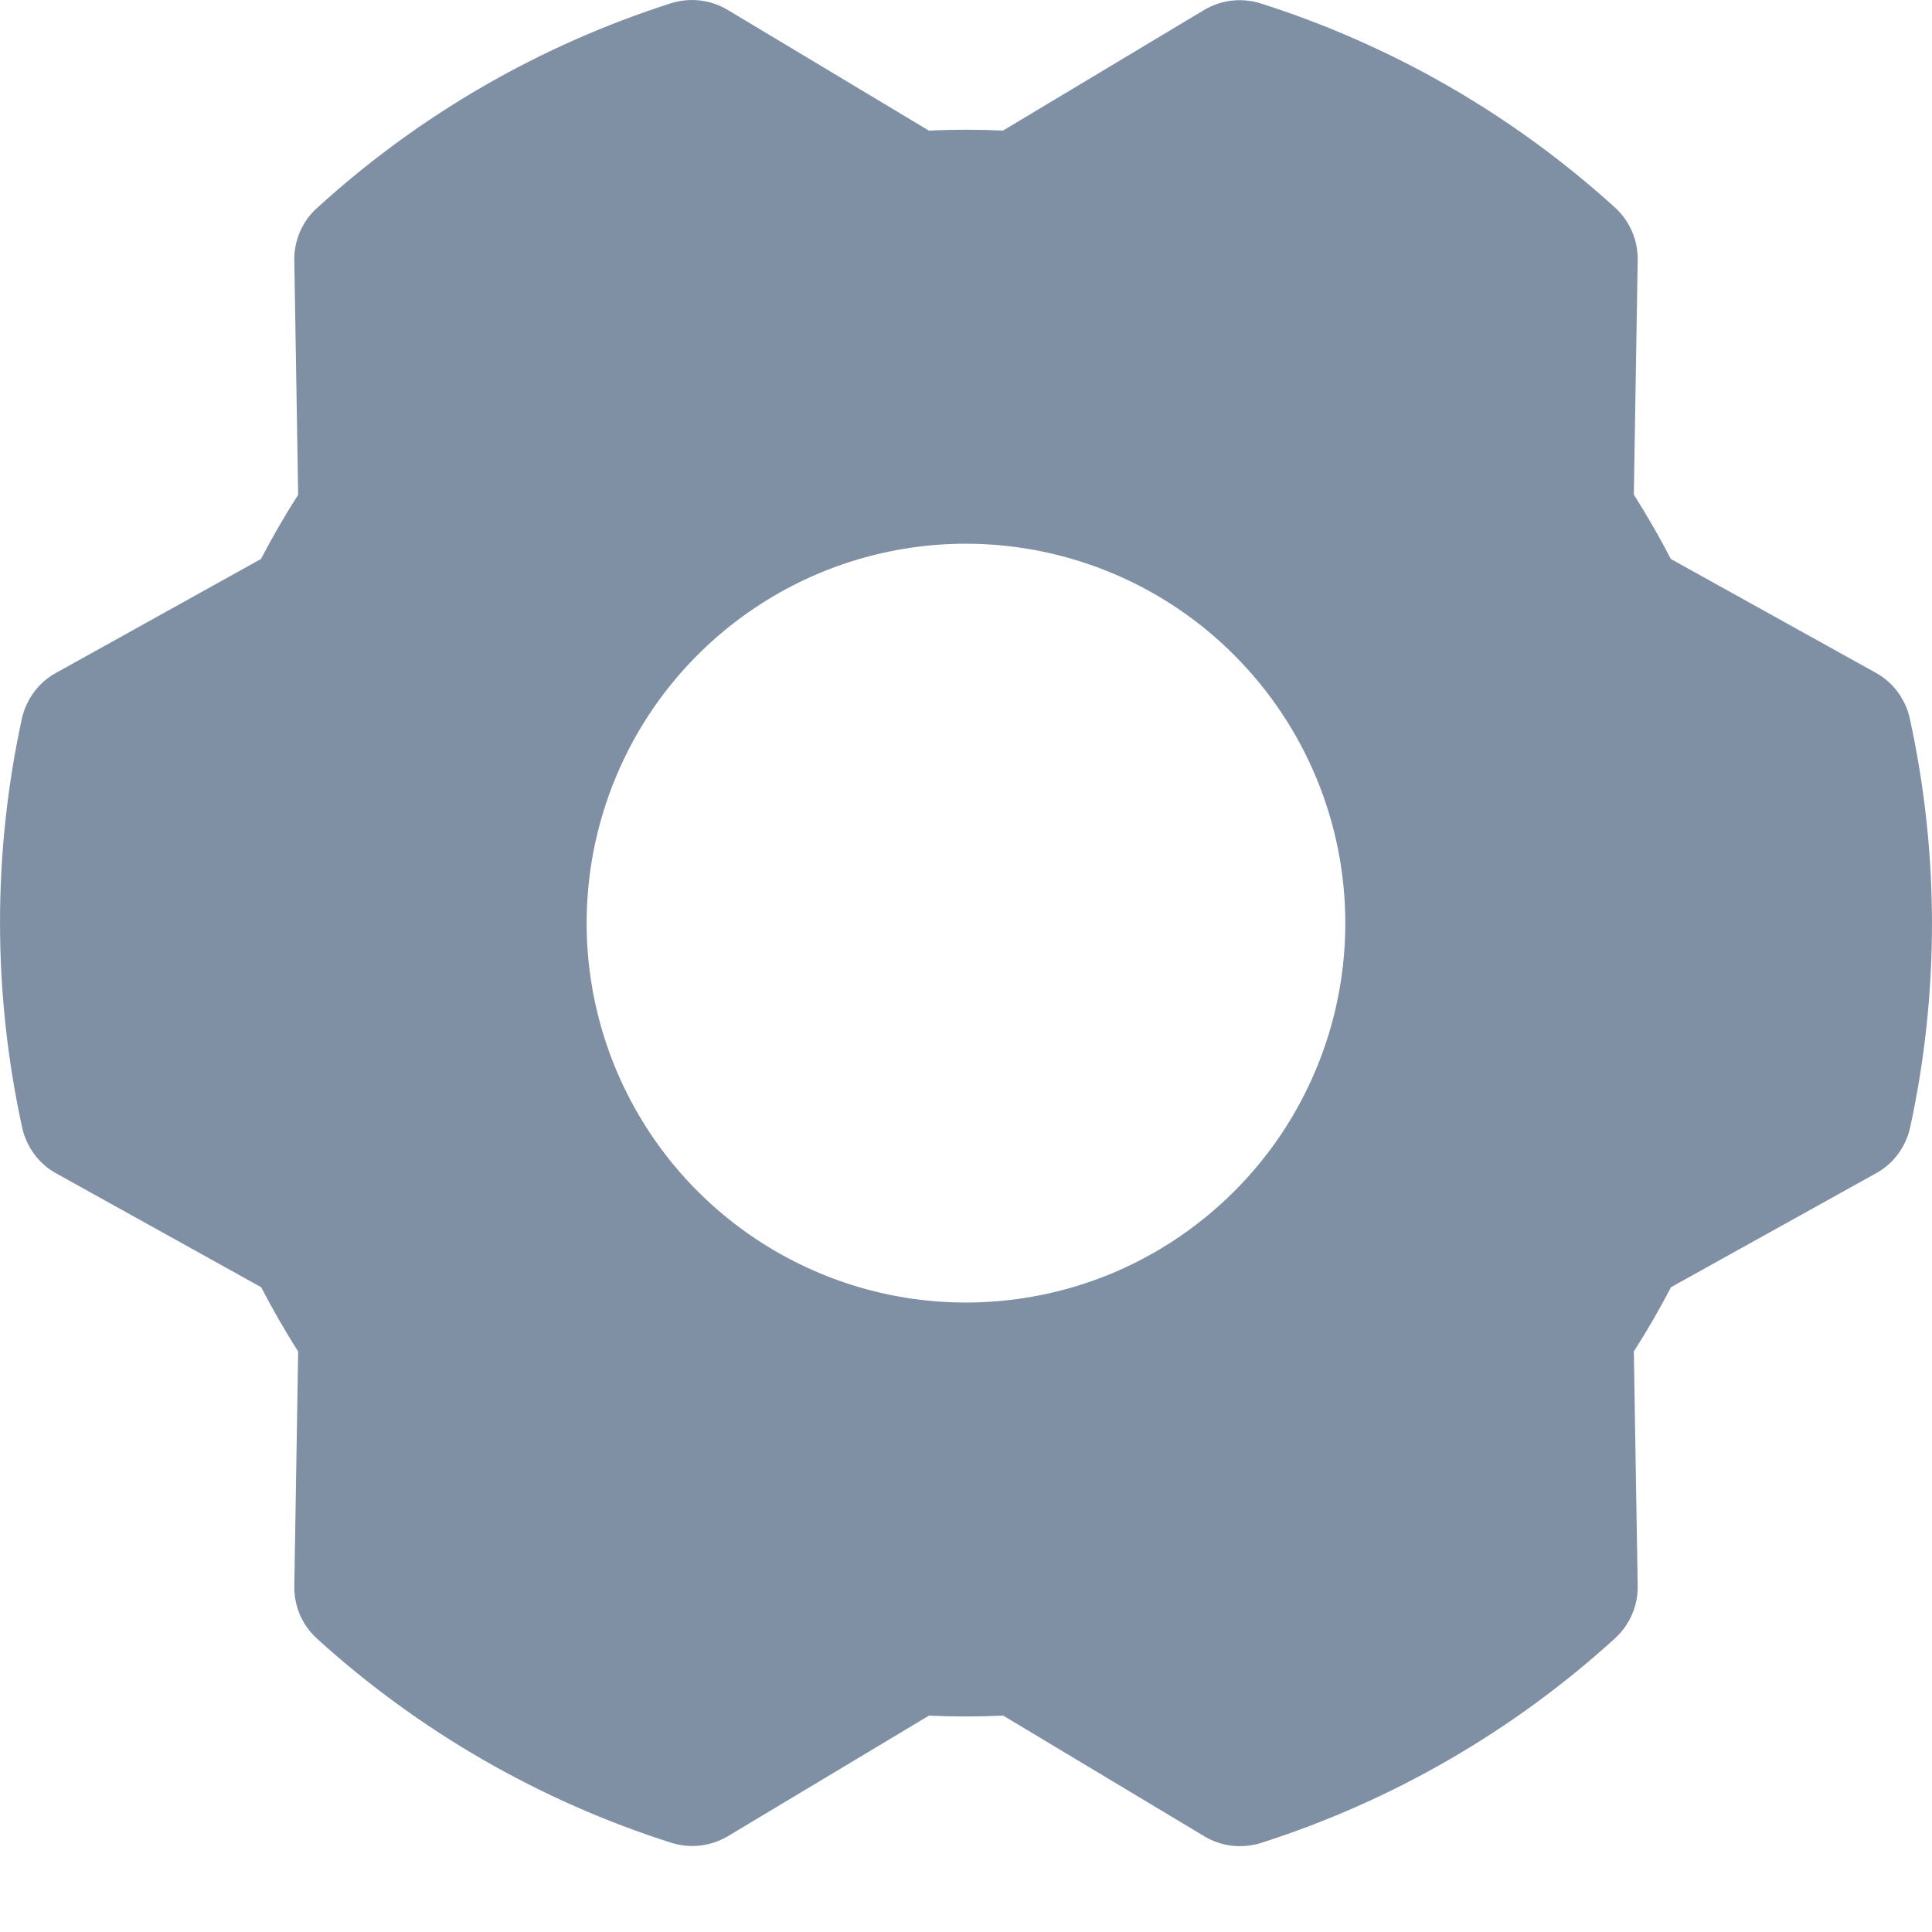 <svg width="12" height="12" viewBox="0 0 12 12" fill="none" xmlns="http://www.w3.org/2000/svg">
<path d="M11.862 4.462C11.849 4.403 11.823 4.347 11.787 4.298C11.751 4.249 11.704 4.208 11.651 4.179L10.378 3.472C10.307 3.335 10.23 3.202 10.148 3.072L10.172 1.615C10.173 1.554 10.161 1.494 10.137 1.438C10.113 1.382 10.077 1.331 10.032 1.29C9.398 0.714 8.647 0.281 7.83 0.021C7.772 0.003 7.711 -0.003 7.65 0.004C7.59 0.011 7.531 0.031 7.479 0.062L6.23 0.811C6.077 0.804 5.922 0.804 5.769 0.811L4.519 0.061C4.467 0.03 4.409 0.01 4.348 0.003C4.287 -0.004 4.226 0.002 4.168 0.02C3.352 0.281 2.601 0.715 1.968 1.293C1.923 1.333 1.887 1.384 1.863 1.44C1.839 1.496 1.827 1.556 1.828 1.617L1.852 3.073C1.769 3.202 1.692 3.336 1.621 3.472L0.347 4.18C0.294 4.209 0.247 4.25 0.211 4.299C0.175 4.348 0.149 4.404 0.136 4.463C-0.046 5.301 -0.045 6.168 0.138 7.005C0.151 7.064 0.177 7.12 0.213 7.169C0.249 7.218 0.296 7.259 0.349 7.288L1.622 7.995C1.693 8.132 1.77 8.265 1.852 8.395L1.828 9.852C1.827 9.913 1.839 9.974 1.863 10.03C1.887 10.085 1.923 10.136 1.968 10.177C2.602 10.753 3.353 11.186 4.17 11.446C4.228 11.464 4.289 11.47 4.35 11.463C4.41 11.456 4.469 11.436 4.521 11.405L5.77 10.656C5.923 10.663 6.078 10.663 6.231 10.656L7.481 11.406C7.533 11.437 7.591 11.457 7.652 11.464C7.713 11.471 7.774 11.465 7.832 11.447C8.648 11.186 9.399 10.752 10.032 10.175C10.077 10.134 10.113 10.083 10.137 10.027C10.161 9.972 10.173 9.911 10.172 9.85L10.148 8.394C10.231 8.265 10.308 8.131 10.379 7.995L11.653 7.287C11.706 7.258 11.753 7.217 11.789 7.168C11.825 7.119 11.851 7.063 11.864 7.004C12.046 6.166 12.045 5.299 11.862 4.462ZM8.356 5.734C8.356 6.2 8.218 6.655 7.959 7.043C7.7 7.43 7.332 7.732 6.902 7.911C6.471 8.089 5.997 8.136 5.54 8.045C5.083 7.954 4.663 7.729 4.334 7.4C4.004 7.07 3.78 6.65 3.689 6.193C3.598 5.736 3.645 5.262 3.823 4.832C4.001 4.401 4.303 4.033 4.691 3.774C5.078 3.515 5.534 3.377 6 3.377C6.625 3.378 7.224 3.626 7.665 4.068C8.107 4.51 8.356 5.109 8.356 5.734Z" fill="#7F8FA4"/>
</svg>
